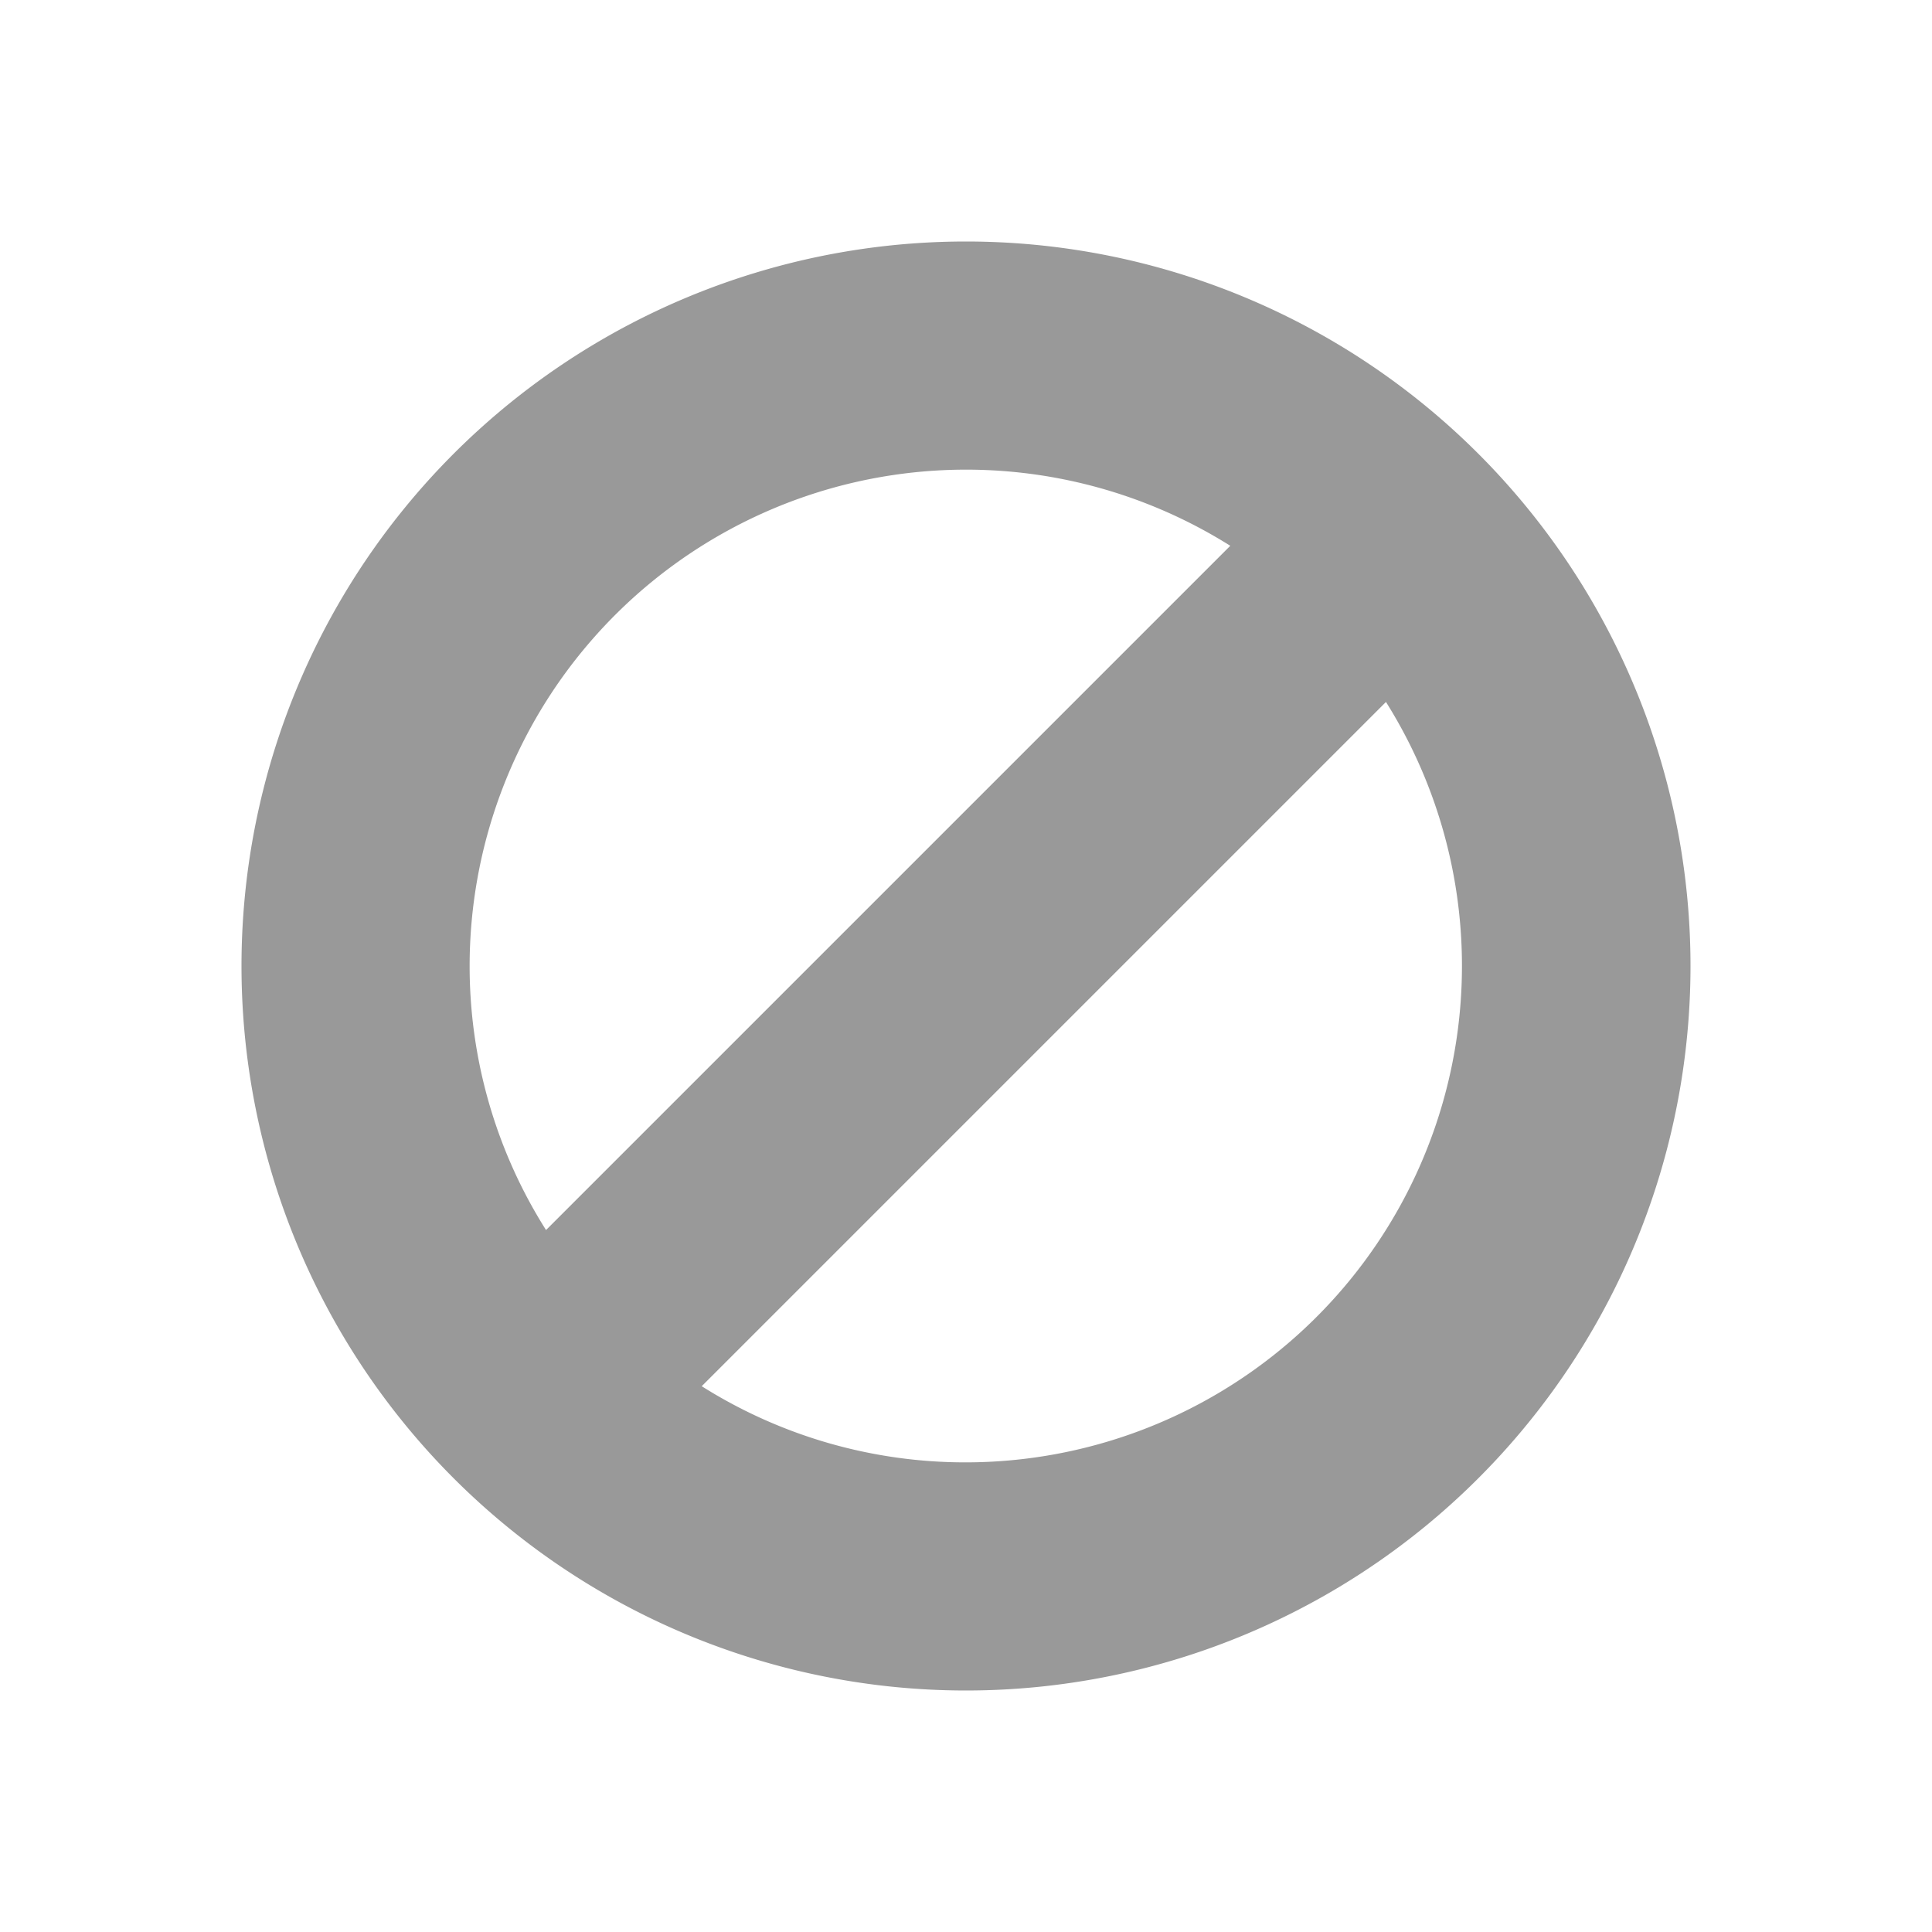 <svg xmlns="http://www.w3.org/2000/svg" xmlns:xlink="http://www.w3.org/1999/xlink" width="24" height="24" viewBox="0 0 24 24">
  <defs>
    <clipPath id="clip-path">
      <rect id="사각형_15692" data-name="사각형 15692" width="24" height="24" transform="translate(-2 -2)" fill="#999"/>
    </clipPath>
  </defs>
  <g id="ico_total_dis" transform="translate(2 2)" clip-path="url(#clip-path)">
    <path id="패스_512" data-name="패스 512" d="M9,0a9,9,0,1,0,9,9A9,9,0,0,0,9,0M2.834,9a6.167,6.167,0,0,1,9.449-5.22l-8.5,8.5A6.135,6.135,0,0,1,2.834,9M9,15.166a6.135,6.135,0,0,1-3.283-.946l8.5-8.5A6.167,6.167,0,0,1,9,15.166" transform="translate(1 1)" fill="#999" fill-rule="evenodd"/>
  </g>
</svg>
